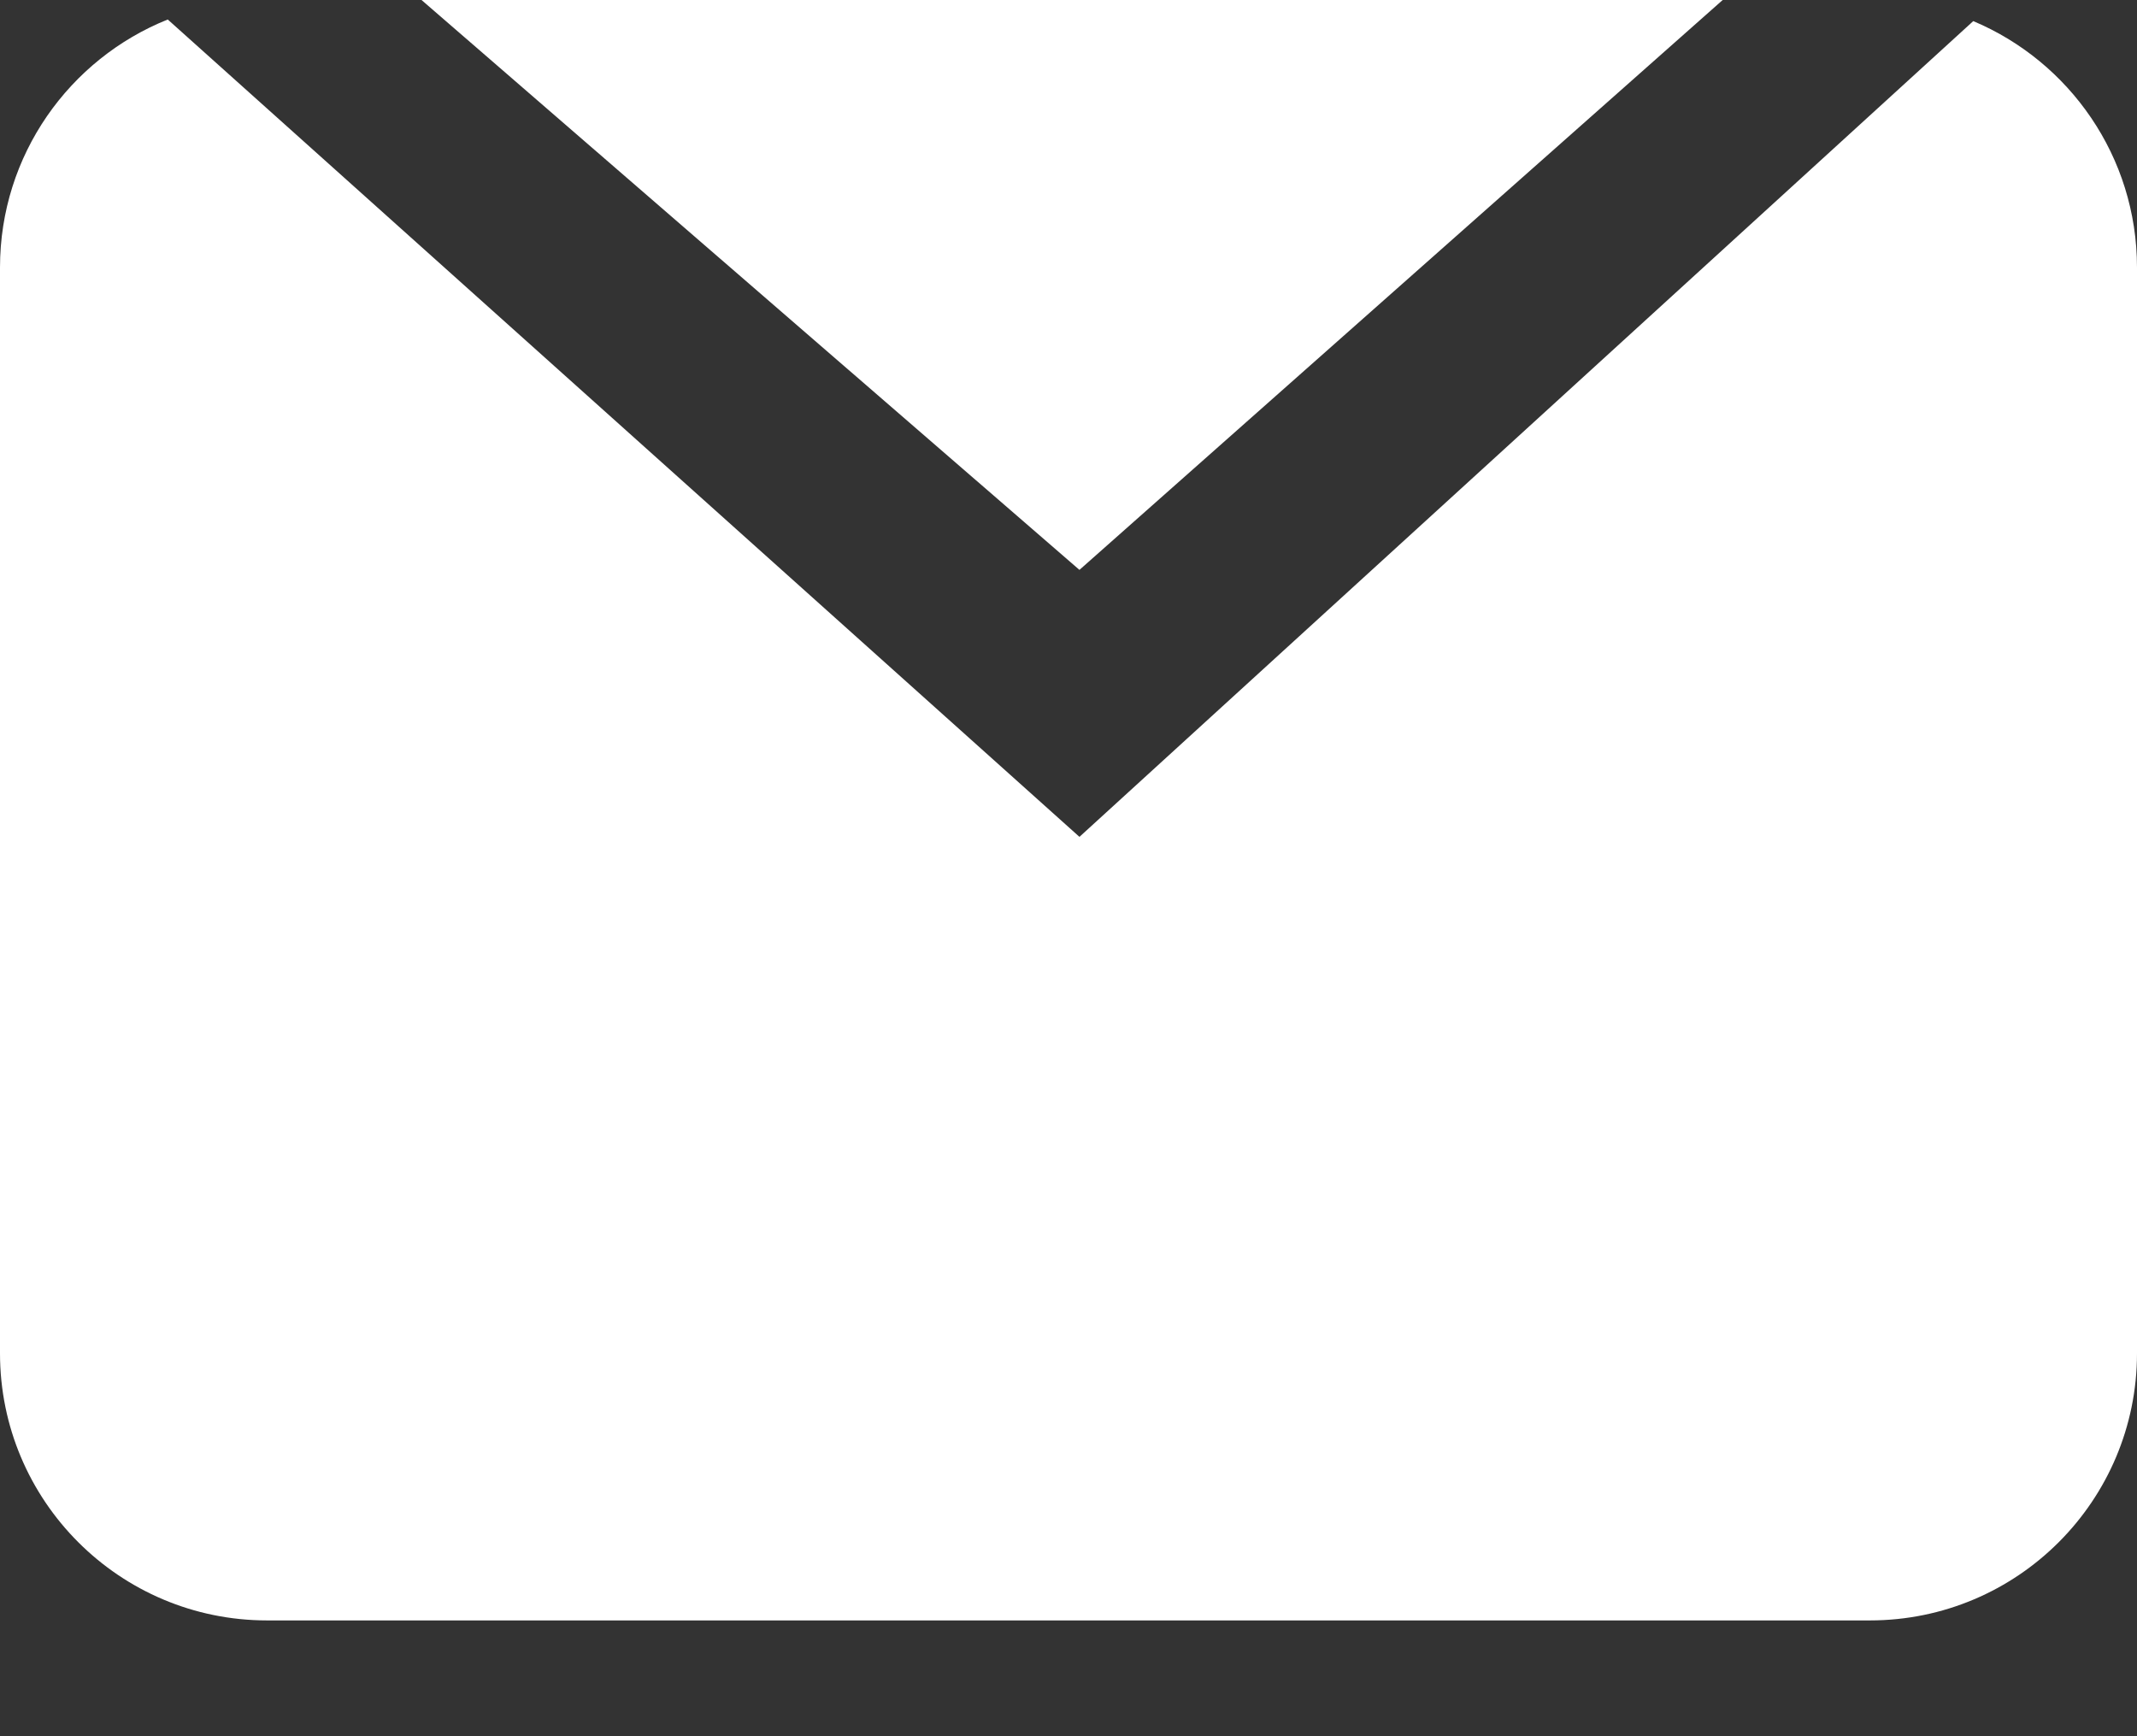 <svg xmlns="http://www.w3.org/2000/svg" width="16" height="13" viewBox="0 0 16 13">
    <rect x="0" y="0" width="16" height="13" fill="#333333" stroke="none"/>
    <g fill="none" fill-rule="evenodd">
        <g fill="#FFF">
            <g>
                <path d="M108.256 252.146l6.826 6.12 6.692-6.108c.72.303 1.226 1.015 1.226 1.845v8.13c0 1.104-.895 2-2 2h-12c-1.105 0-2-.896-2-2v-8.13c0-.842.52-1.562 1.256-1.857zm11.642-.146l-4.816 4.267-4.926-4.267h9.742z" transform="translate(-216 -2941) translate(109 2689)"/>
            </g>
        </g>
    </g>
</svg>
